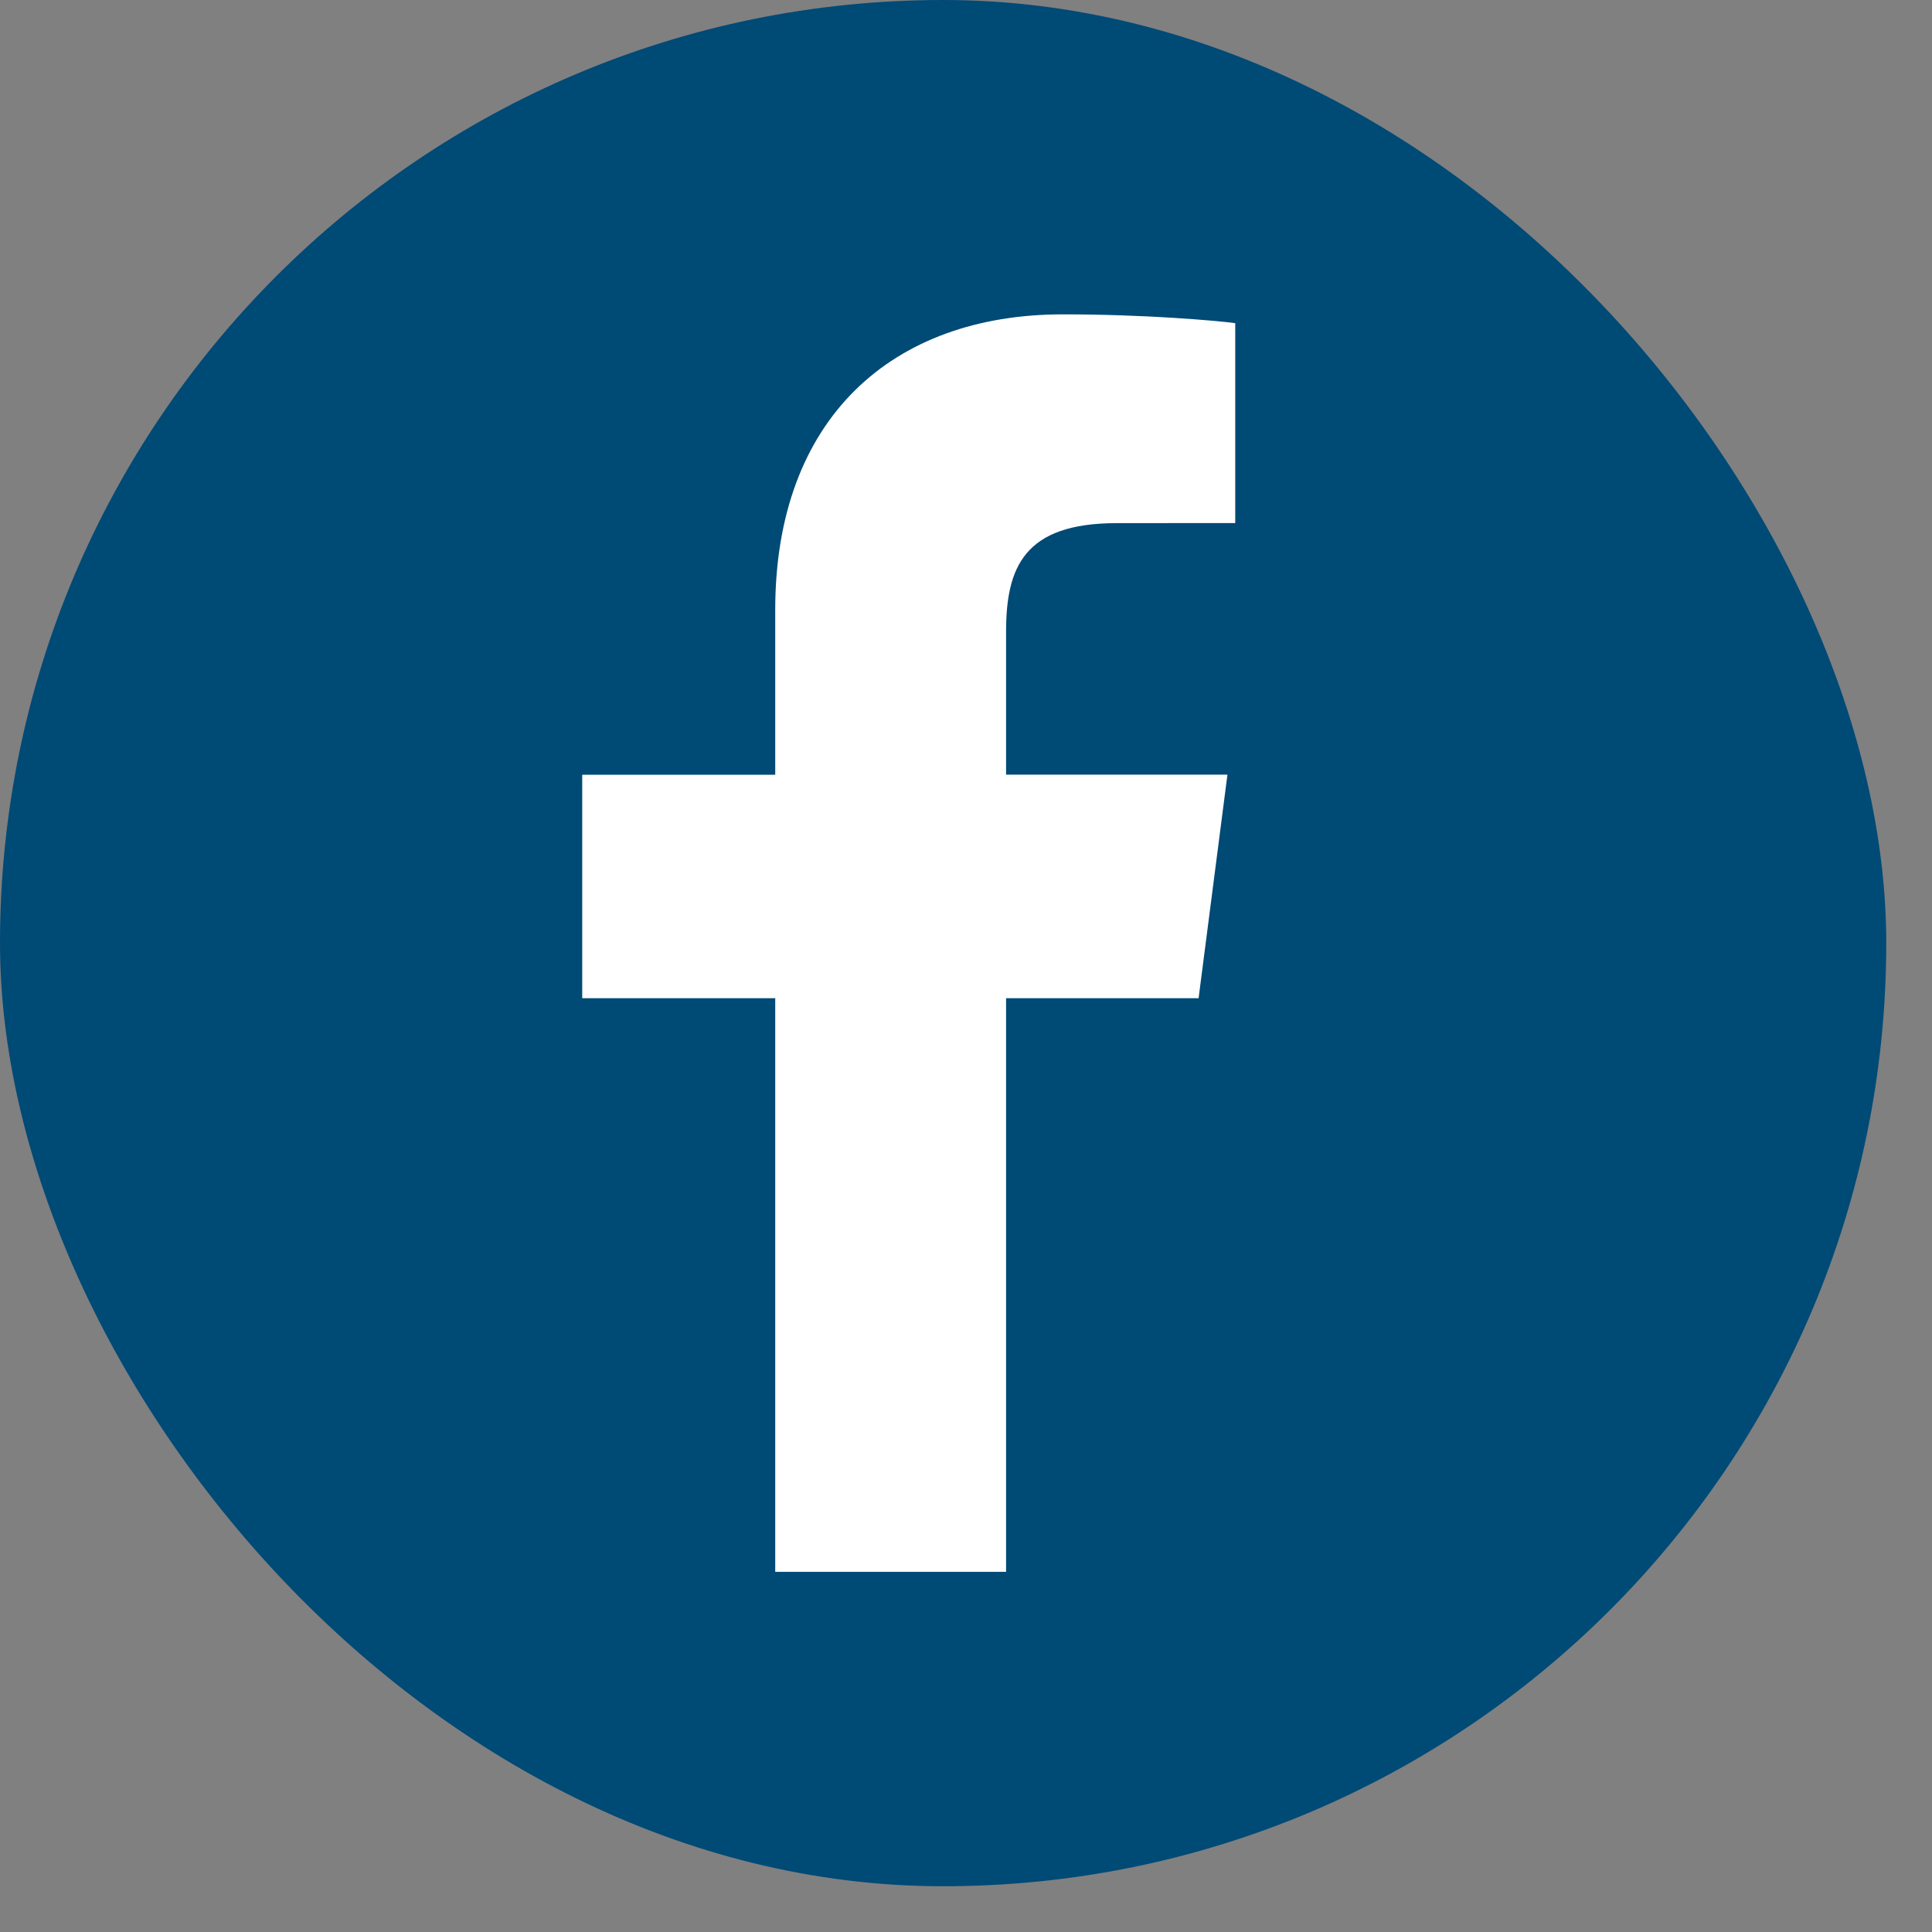 <svg width="31" height="31" viewBox="0 0 31 31" fill="none" xmlns="http://www.w3.org/2000/svg">
<rect x="0" y="0" width="31" height="31" fill="#808080" stroke="none"/>
<rect width="30.266" height="30.266" rx="15.133" fill="#004A76"/>
<path d="M16.143 25.221V16.017H19.232L19.695 12.43H16.143V10.14C16.143 9.102 16.431 8.394 17.921 8.394L19.82 8.393V5.185C19.491 5.142 18.364 5.044 17.052 5.044C14.314 5.044 12.439 6.715 12.439 9.785V12.431H9.342V16.017H12.439V25.221L16.143 25.221Z" fill="white"/>
</svg>
